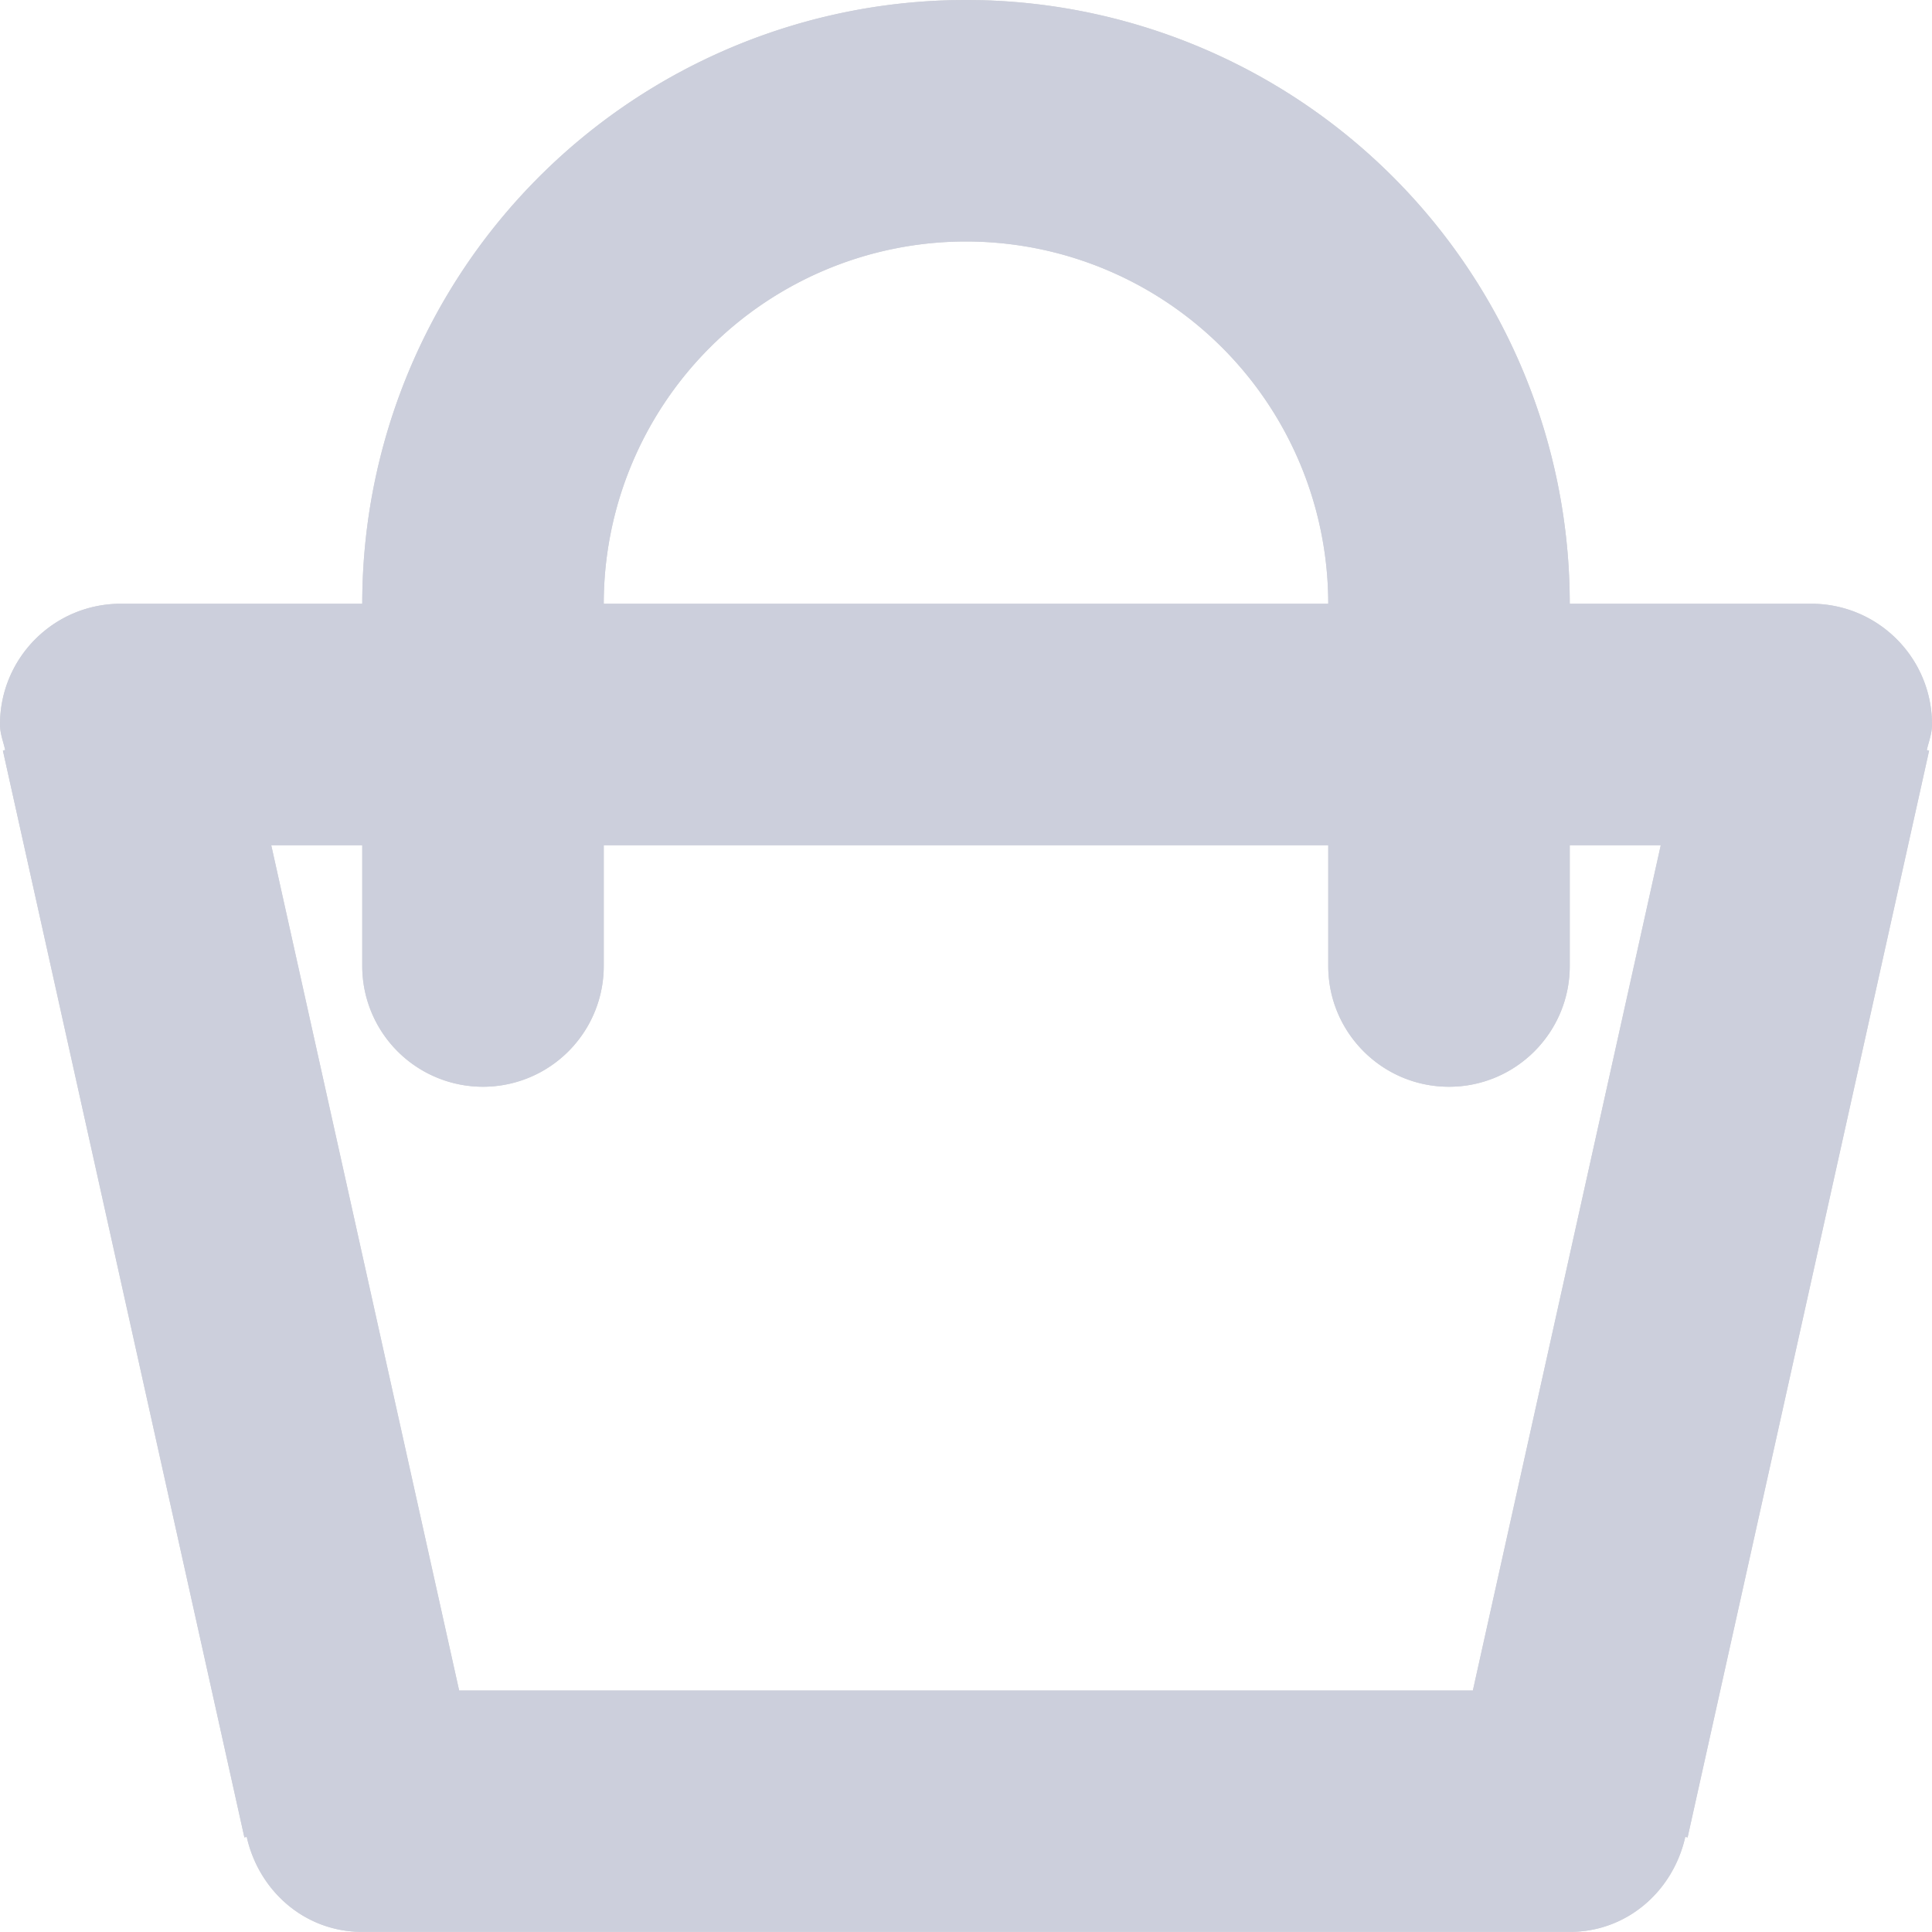 <svg xmlns="http://www.w3.org/2000/svg" width="20" height="20" viewBox="0 0 20 20"><g><g opacity=".7"><path fill="#bdc3c7" d="M19.946 7.765l.024.006-2.5 11.25-.024-.006c-.125.559-.6.984-1.196.984H3.75c-.596 0-1.071-.425-1.196-.984l-.024.006L.03 7.77l.024-.006C.034 7.677 0 7.594 0 7.5c0-.691.56-1.25 1.25-1.25h2.5a6.25 6.25 0 1 1 12.5 0h2.5c.69 0 1.25.559 1.25 1.25 0 .094-.034.177-.054.265zM10 2.5a3.75 3.75 0 0 0-3.75 3.75h7.5A3.75 3.75 0 0 0 10 2.5zm5 8.75c-.69 0-1.25-.56-1.25-1.25V8.75h-7.5V10a1.25 1.25 0 1 1-2.5 0V8.75h-.942l1.945 8.75h10.494l1.945-8.75h-.942V10c0 .69-.56 1.25-1.25 1.25z"/><path fill="#b7bacd" d="M19.946 7.765l.024.006-2.5 11.25-.024-.006c-.125.559-.6.984-1.196.984H3.75c-.596 0-1.071-.425-1.196-.984l-.024.006L.03 7.77l.024-.006C.034 7.677 0 7.594 0 7.5c0-.691.56-1.25 1.25-1.25h2.5a6.25 6.25 0 1 1 12.5 0h2.5c.69 0 1.25.559 1.25 1.25 0 .094-.034.177-.054.265zM10 2.5a3.75 3.75 0 0 0-3.75 3.75h7.5A3.75 3.75 0 0 0 10 2.5zm5 8.75c-.69 0-1.25-.56-1.25-1.25V8.75h-7.5V10a1.25 1.25 0 1 1-2.5 0V8.75h-.942l1.945 8.75h10.494l1.945-8.75h-.942V10c0 .69-.56 1.25-1.25 1.25z"/></g></g></svg>